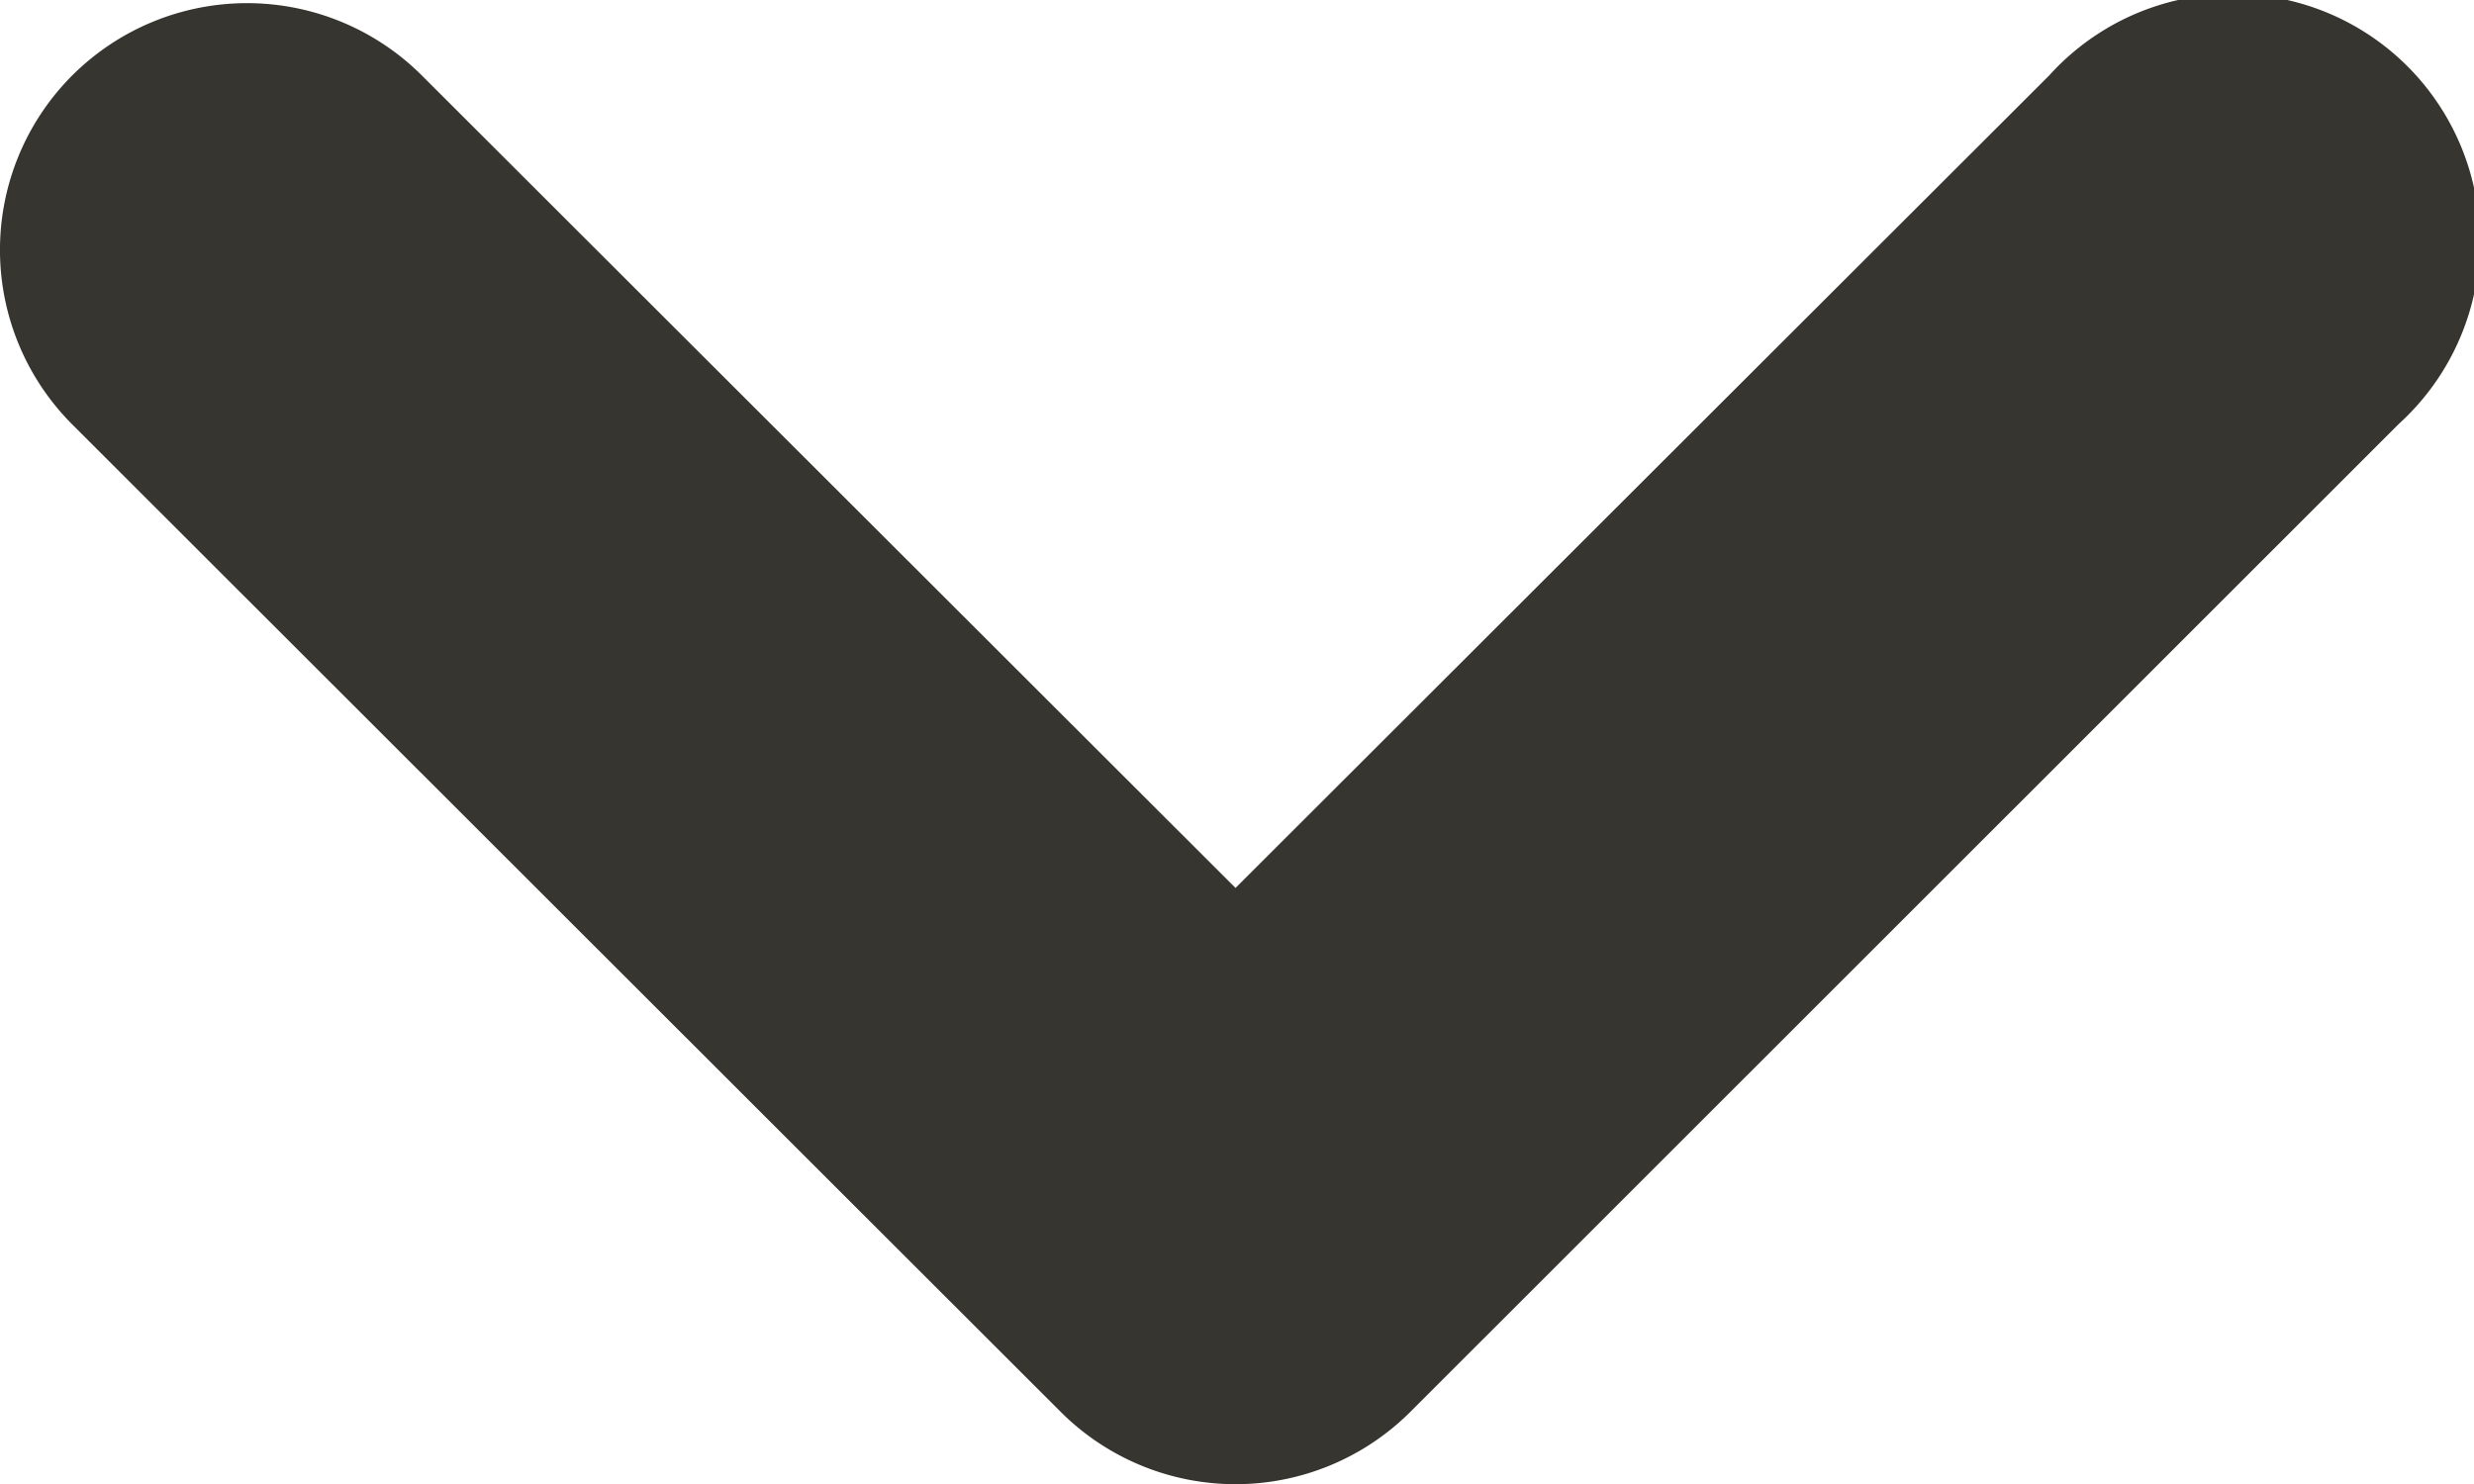 <svg xmlns="http://www.w3.org/2000/svg" width="10" height="6" fill="none"><path fill="#37352F" fill-rule="evenodd" d="M.292.305a1 1 0 0 1 1.413 0L4.994 3.59 8.283.305a.999.999 0 1 1 1.412 1.41L5.7 5.709a1 1 0 0 1-1.412 0L.292 1.716a.998.998 0 0 1 0-1.411Z" clip-rule="evenodd"/></svg>